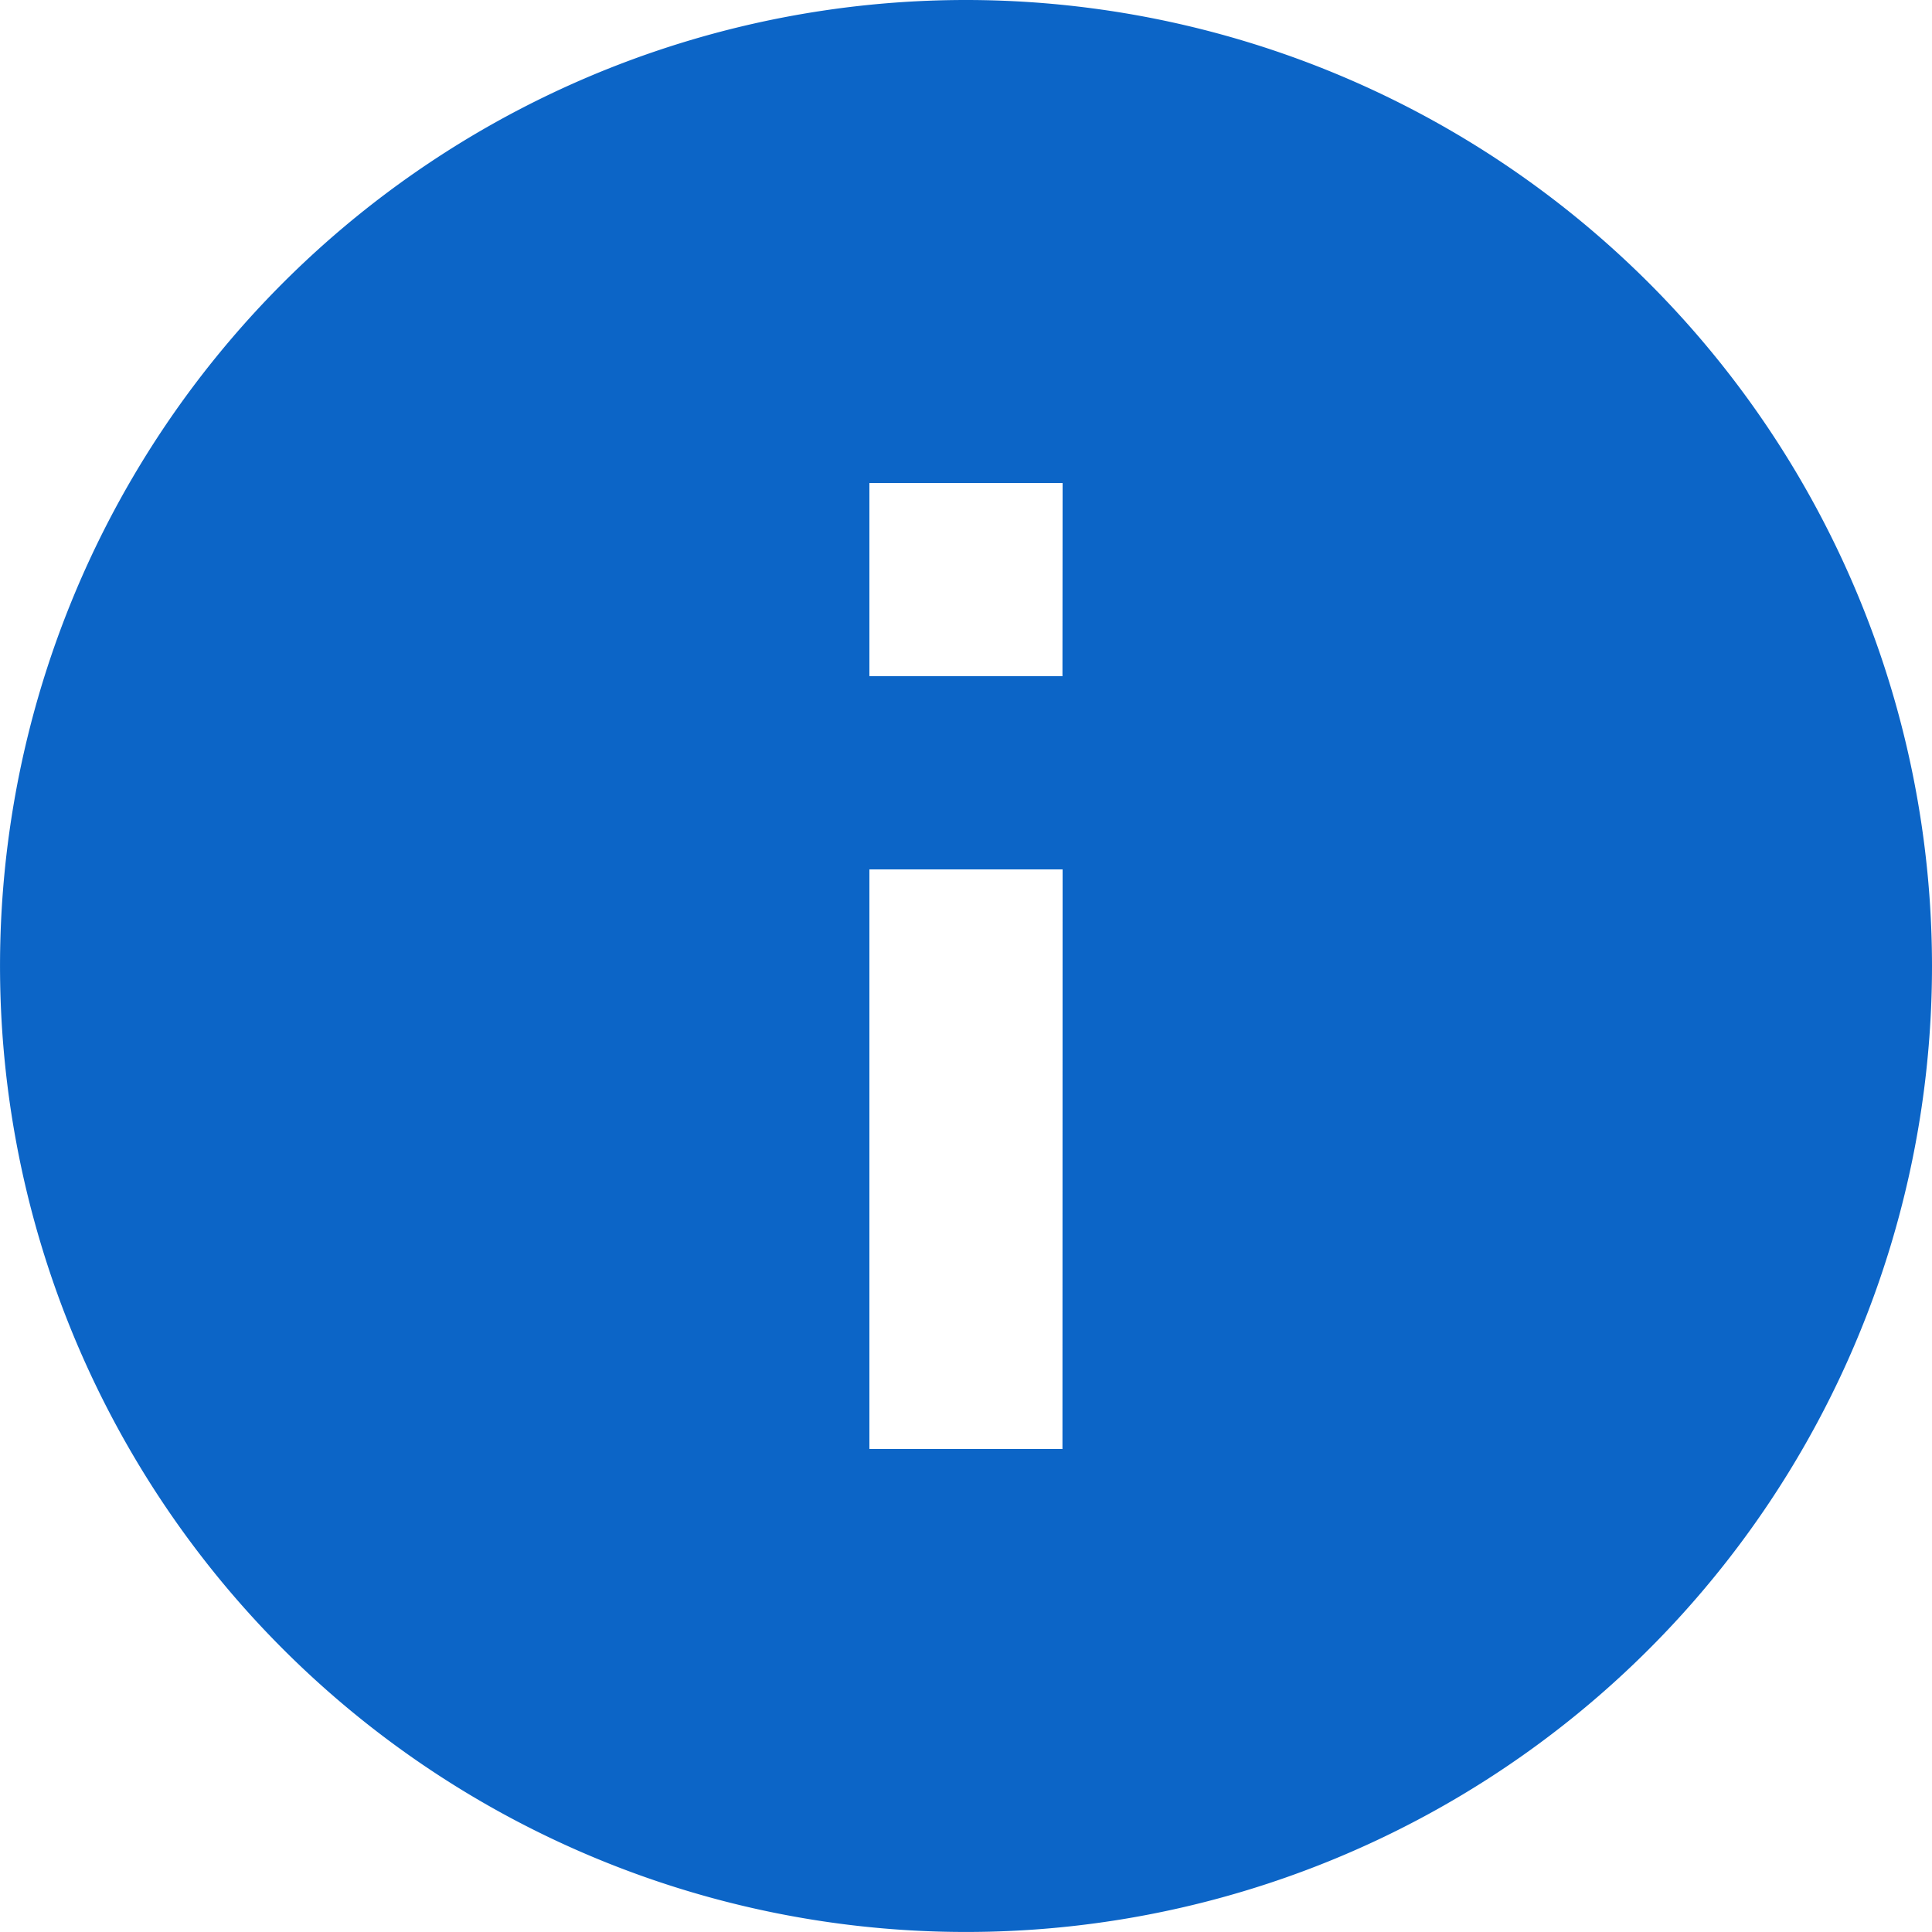 <svg xmlns="http://www.w3.org/2000/svg" width="66.087" height="66.087" viewBox="0 0 66.087 66.087">
  <path id="Icon_material-info" data-name="Icon material-info" d="M36.043,3A33.043,33.043,0,1,0,69.087,36.043,33.056,33.056,0,0,0,36.043,3Zm3.3,49.565H32.739V32.739h6.609Zm0-26.435H32.739V19.522h6.609Z" transform="translate(-3 -3)" fill="#0c65c7"/>
</svg>

